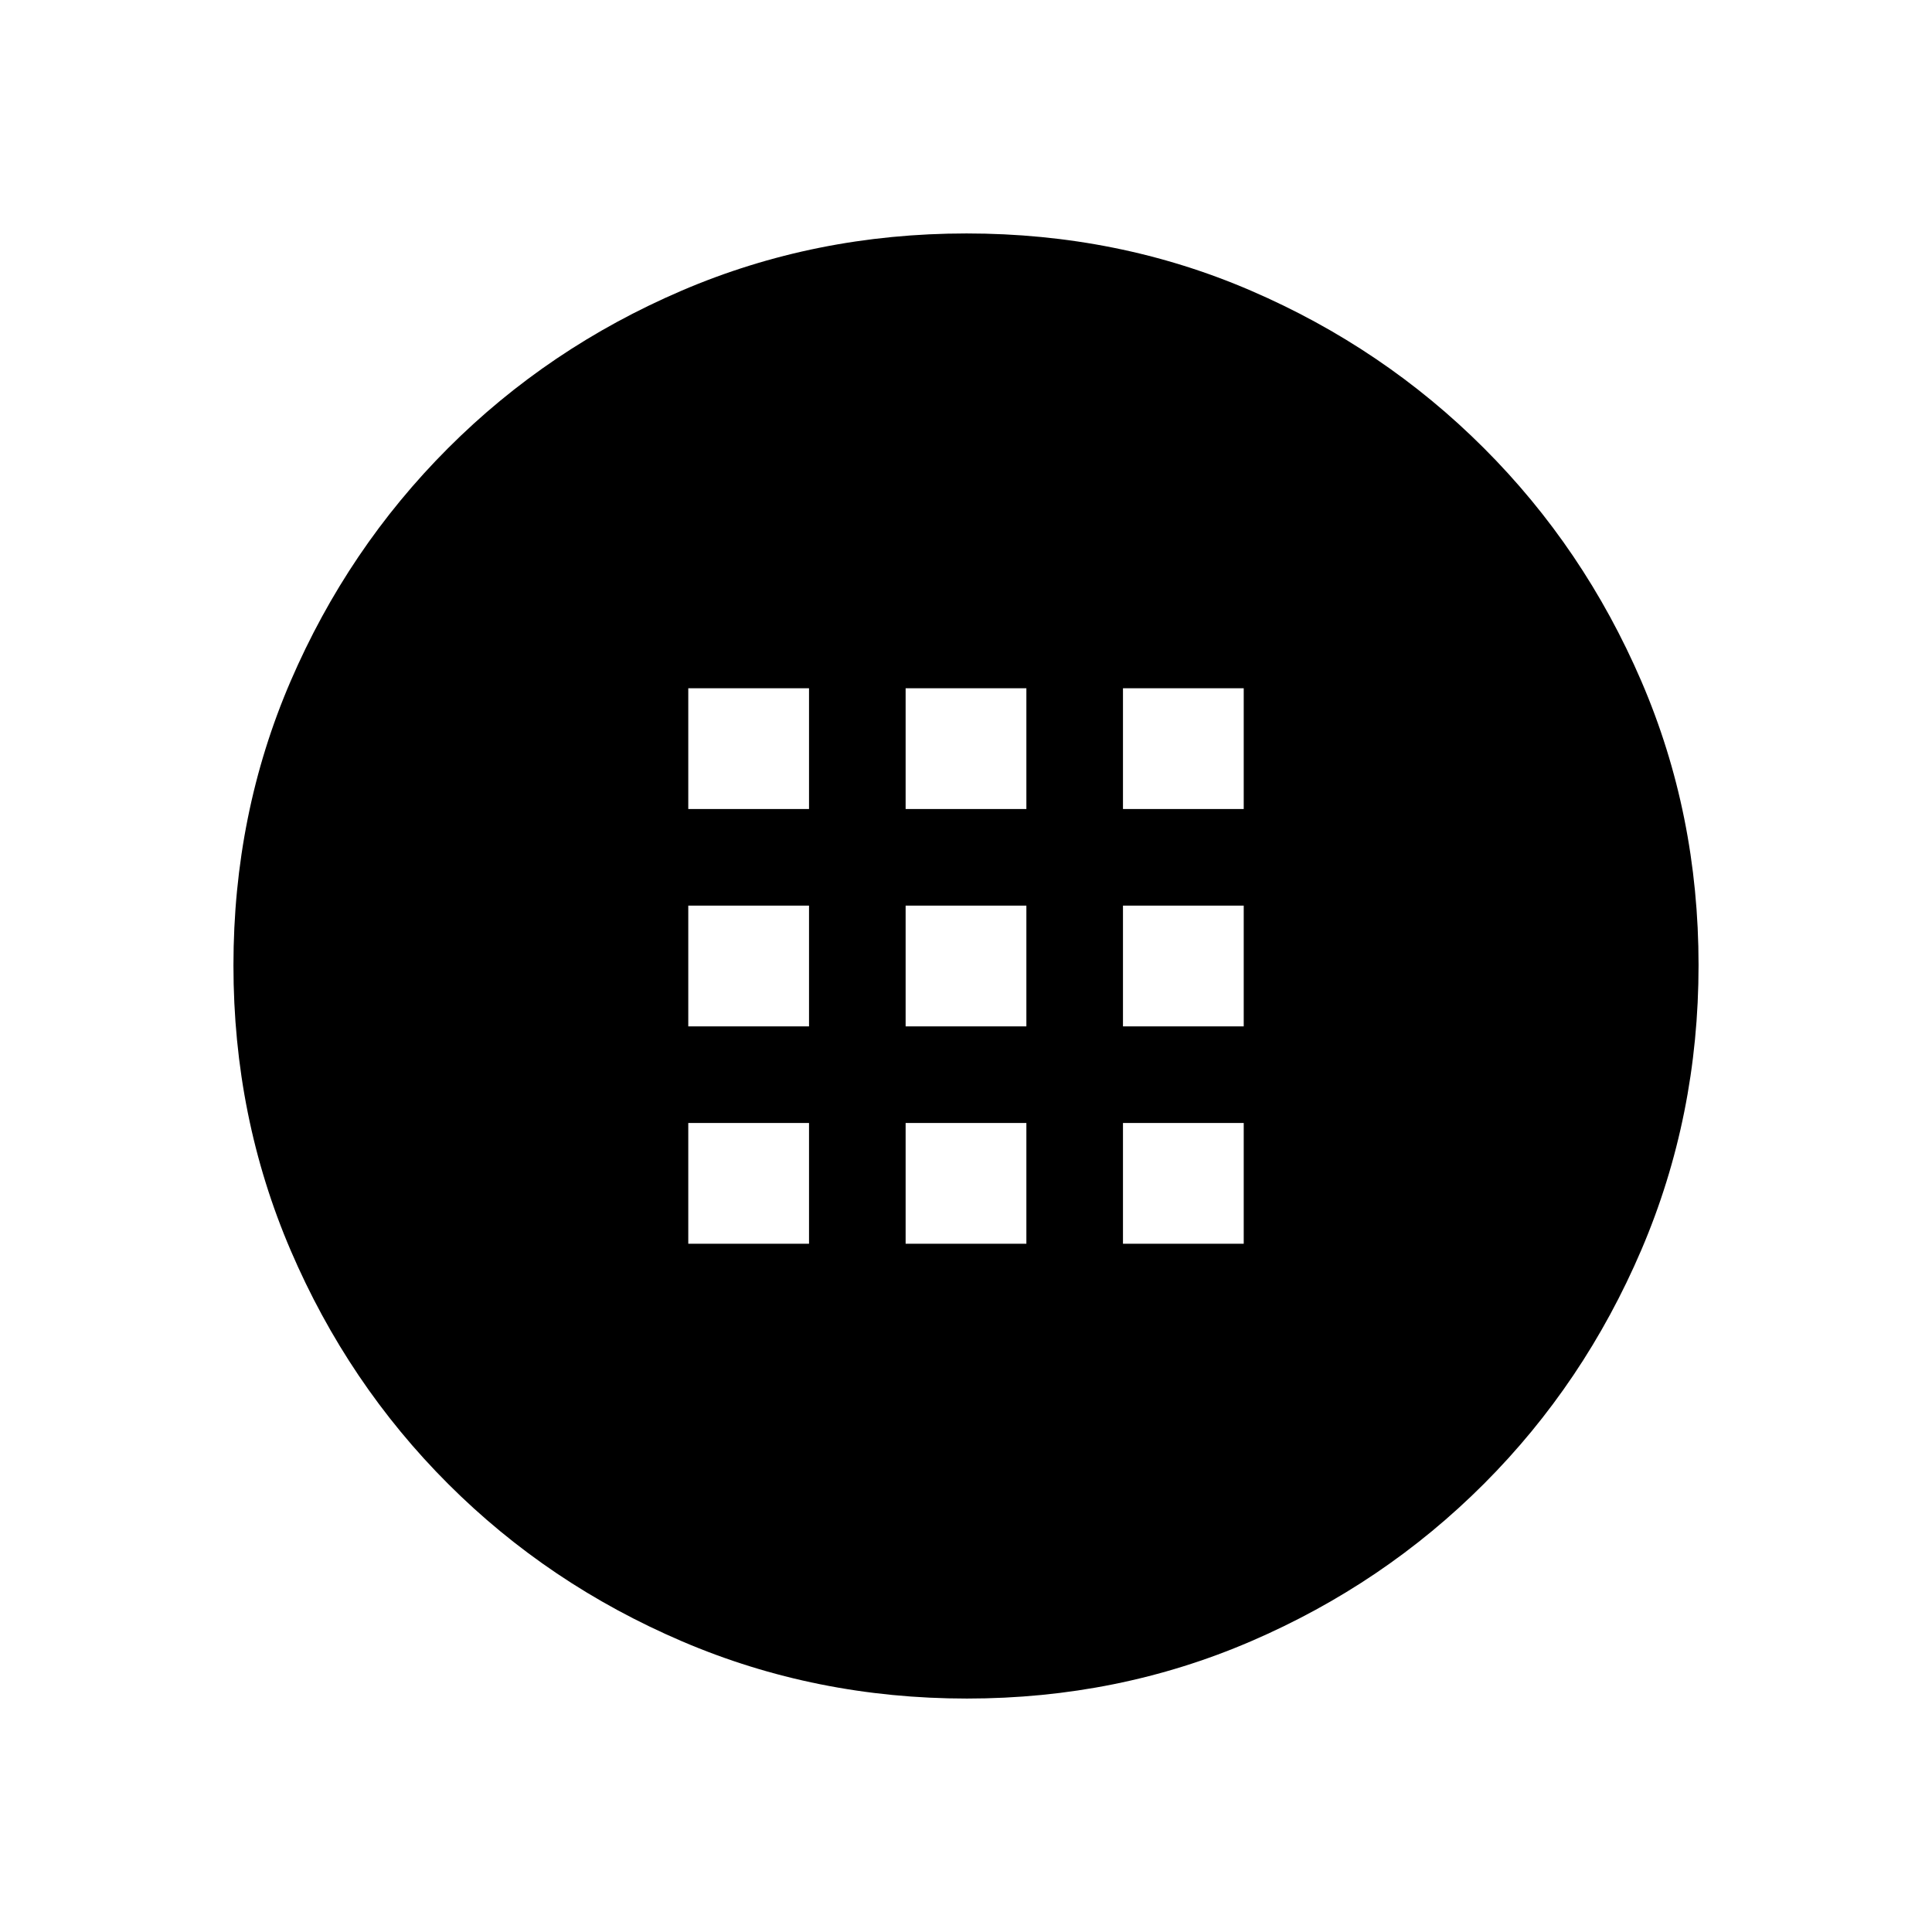 <svg xmlns="http://www.w3.org/2000/svg" height="20" viewBox="0 -960 960 960" width="20"><path d="M480.45-116q-75.09 0-141.49-28.41T222.73-222.6q-49.84-49.78-78.28-116.05Q116-404.93 116-480.28q0-75.36 28.41-141.26 28.41-65.9 78.19-115.73 49.78-49.84 116.05-78.28Q404.93-844 480.28-844q75.36 0 141.26 28.41 65.9 28.41 115.73 78.19 49.84 49.78 78.28 115.82Q844-555.54 844-480.45q0 75.09-28.41 141.49T737.4-222.73q-49.78 49.84-115.82 78.28Q555.54-116 480.45-116ZM342-558h60v-60h-60v60Zm108 0h60v-60h-60v60Zm108 0h60v-60h-60v60ZM342-450h60v-60h-60v60Zm108 0h60v-60h-60v60Zm108 0h60v-60h-60v60ZM342-342h60v-60h-60v60Zm108 0h60v-60h-60v60Zm108 0h60v-60h-60v60Z"/></svg>